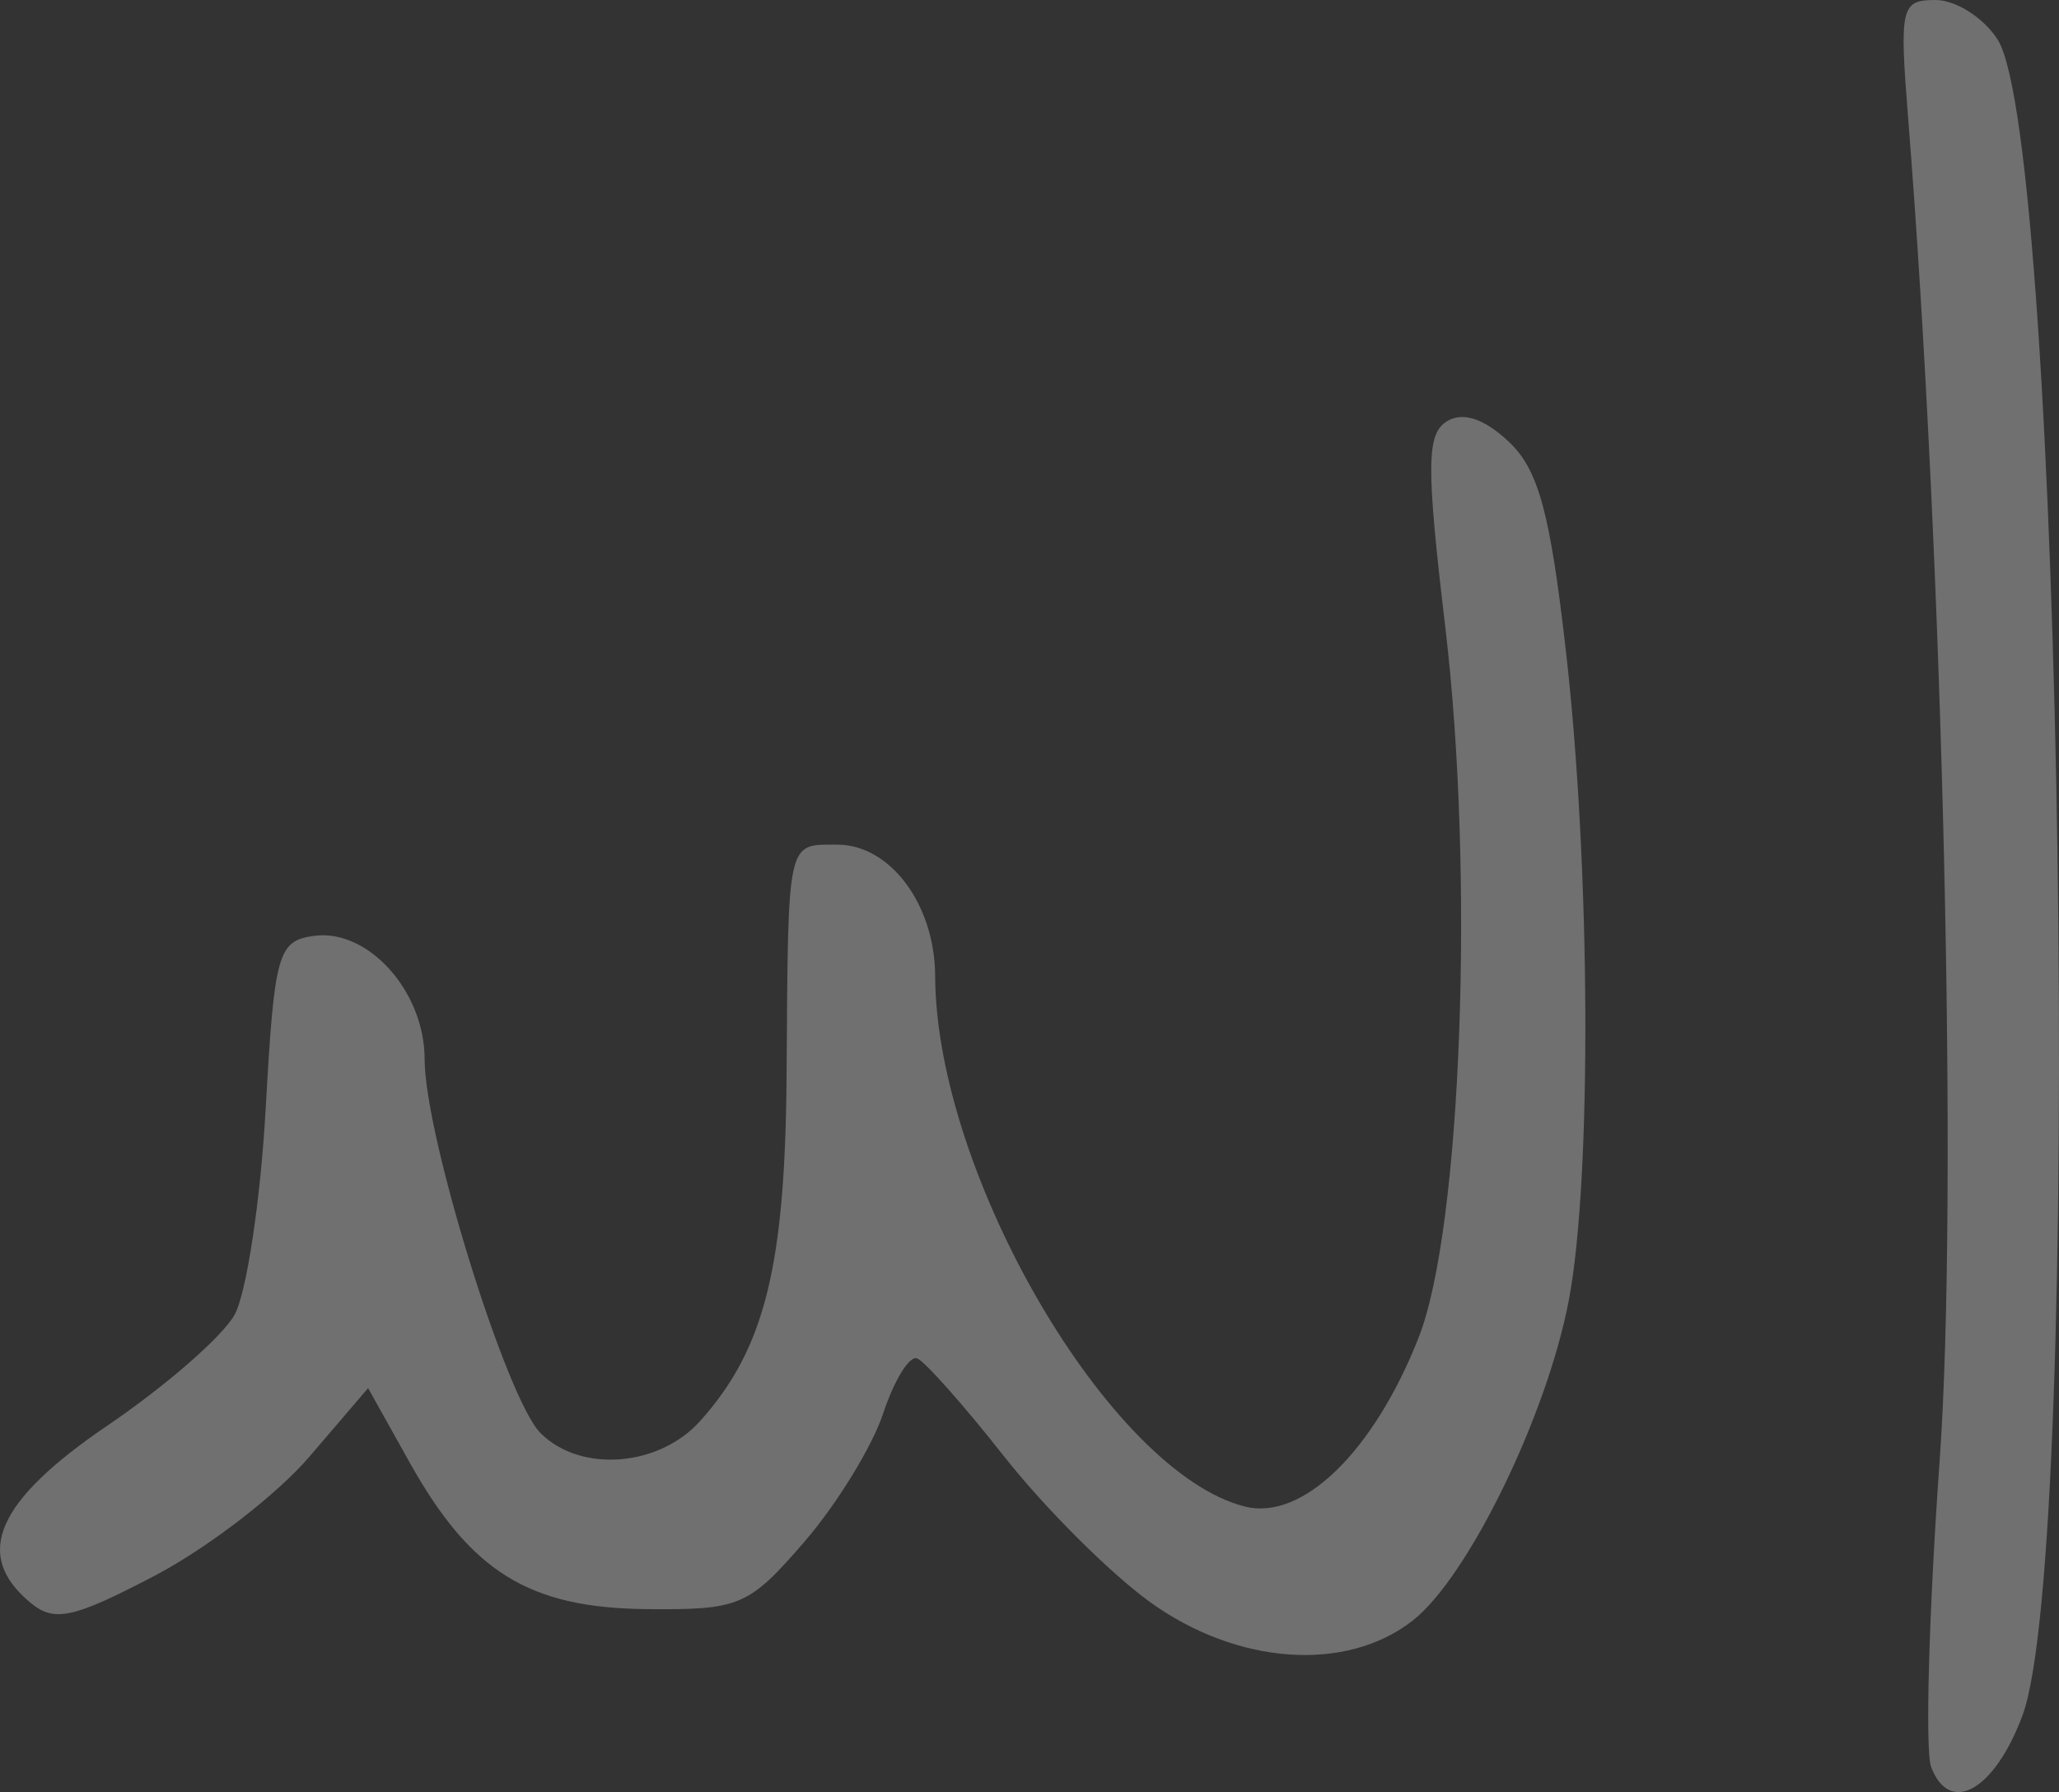 <?xml version="1.0" encoding="UTF-8" standalone="no"?>
<!-- Created with Inkscape (http://www.inkscape.org/) -->

<svg
   xmlns:dc="http://purl.org/dc/elements/1.1/"
   xmlns:cc="http://creativecommons.org/ns#"
   xmlns:rdf="http://www.w3.org/1999/02/22-rdf-syntax-ns#"
   xmlns:svg="http://www.w3.org/2000/svg"
   xmlns="http://www.w3.org/2000/svg"
   xmlns:sodipodi="http://sodipodi.sourceforge.net/DTD/sodipodi-0.dtd"
   xmlns:inkscape="http://www.inkscape.org/namespaces/inkscape"
   width="97.27mm"
   height="84.667mm"
   viewBox="0 0 344.656 300"
   id="svg5867"
   version="1.1"
   inkscape:version="0.91 r13725"
   sodipodi:docname="sewi.svg">
  <rect x="0" y="0" width="344.656" height="300" fill="#333333" stroke="none"/>
  <defs
     id="defs5869" />
  <sodipodi:namedview
     id="base"
     pagecolor="#ffffff"
     bordercolor="#666666"
     borderopacity="1.0"
     inkscape:pageopacity="0.0"
     inkscape:pageshadow="2"
     inkscape:zoom="0.35"
     inkscape:cx="372.55062"
     inkscape:cy="-190.43765"
     inkscape:document-units="px"
     inkscape:current-layer="layer1"
     showgrid="false"
     fit-margin-top="0"
     fit-margin-left="0"
     fit-margin-right="0"
     fit-margin-bottom="0"
     inkscape:window-width="1600"
     inkscape:window-height="871"
     inkscape:window-x="0"
     inkscape:window-y="0"
     inkscape:window-maximized="1" />
  <g
     inkscape:label="Layer 1"
     inkscape:groupmode="layer"
     id="layer1"
     transform="translate(-2.449,-41.925)">
    <path
       inkscape:connector-curvature="0"
       id="path6023"
       style="fill:#FFFFFF;fill-opacity: 0.3;"
       d="m 194.868,310.054 c -6.654,-4.82 -17.602,-15.756 -24.328,-24.302 -6.726,-8.546 -13.286,-15.938 -14.576,-16.427 -1.29,-0.489 -3.845,3.654 -5.678,9.207 -1.833,5.553 -7.774,15.232 -13.203,21.509 -9.322,10.779 -10.789,11.404 -26.396,11.257 -19.684,-0.186 -29.43,-6.221 -39.681,-24.573 l -6.94,-12.424 -9.854,11.512 c -5.419,6.332 -17.077,15.294 -25.906,19.916 -13.625,7.134 -16.765,7.813 -20.764,4.495 -9.642,-8.002 -5.726,-17.008 12.892,-29.652 9.682,-6.575 19.25,-14.909 21.263,-18.52 2.012,-3.611 4.364,-19.159 5.225,-34.55 1.454,-25.977 2.028,-28.05 8.013,-28.901 9.092,-1.294 18.592,9.257 18.592,20.649 0,12.712 13.69,56.87 19.401,62.581 6.689,6.689 19.827,5.685 26.739,-2.043 10.814,-12.091 14.237,-25.868 14.451,-58.177 0.262,-39.494 -0.003,-38.294 8.464,-38.294 8.884,0 16.356,10.026 16.403,22.012 0.13,33.175 29.31,83.142 51.859,88.801 9.631,2.417 21.567,-9.21 29.086,-28.334 7.161,-18.213 9.377,-77.406 4.45,-118.864 -3.205,-26.97 -3.164,-32.359 0.262,-34.476 2.657,-1.642 6.229,-0.472 10.333,3.384 5.006,4.703 6.949,11.835 9.619,35.318 4.107,36.122 4.331,88.019 0.467,108.394 -3.656,19.279 -16.828,46.338 -26.11,53.639 -11.147,8.768 -29.449,7.466 -44.086,-3.137 z m 130.84,27.697 c -1.039,-2.707 -0.395,-25.896 1.432,-51.532 3.096,-43.452 0.566,-150.992 -5.279,-224.411 -1.49,-18.719 -1.222,-19.883 4.584,-19.883 3.391,0 8.067,2.982 10.389,6.628 10.924,17.145 14.411,253.096 4.147,280.576 -4.684,12.539 -12.151,16.756 -15.272,8.623 z" />
  </g>
</svg>
